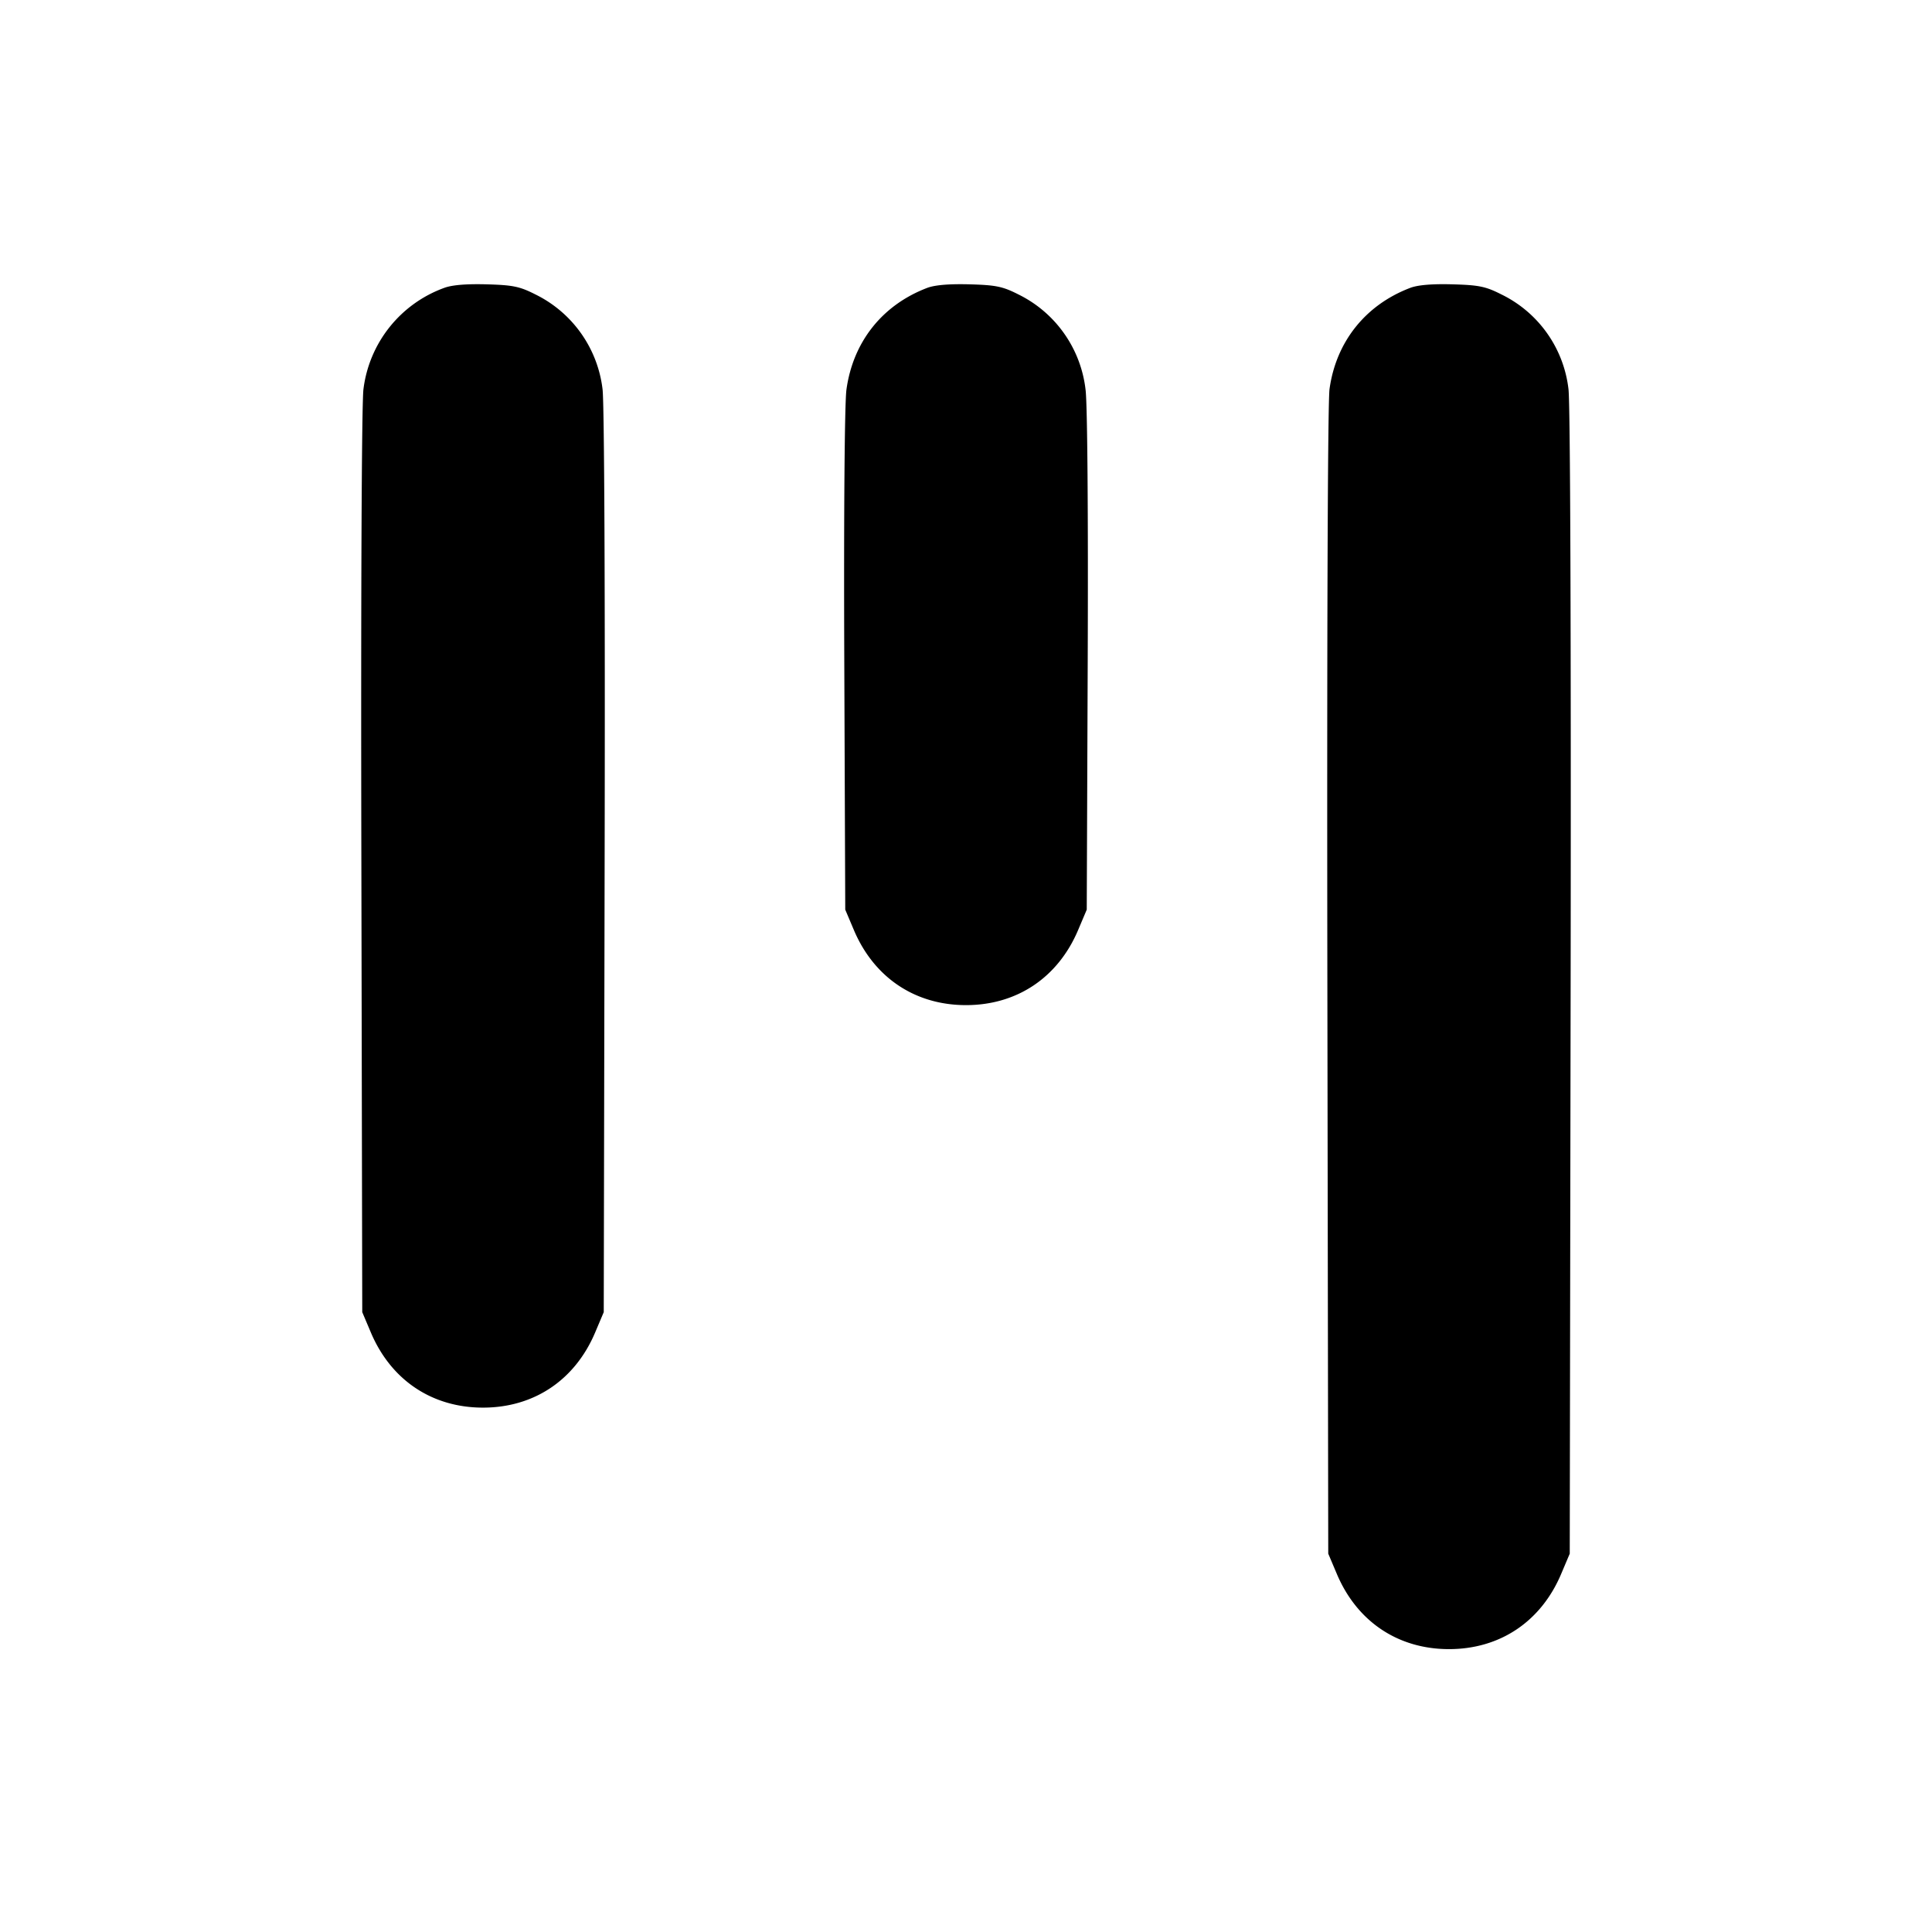 <svg xmlns="http://www.w3.org/2000/svg" width="24" height="24" fill="none" stroke="currentColor" stroke-linecap="round" stroke-linejoin="round" stroke-width="3"><path fill="#000" fill-rule="evenodd" stroke="none" d="M5.516 3.577a1.54 1.54 0 0 0-1.001 1.257c-.022.162-.033 2.523-.026 5.869L4.5 16.3l.105.248c.25.595.761.938 1.395.938s1.145-.343 1.395-.938L7.5 16.3l.011-5.597c.007-3.346-.004-5.707-.026-5.869a1.51 1.51 0 0 0-.835-1.177c-.195-.099-.28-.116-.608-.125q-.382-.01-.526.045m6 0c-.557.213-.919.67-1.001 1.262-.023.164-.034 1.541-.027 3.369L10.5 11.3l.105.248c.25.595.761.938 1.395.938s1.145-.343 1.395-.938l.105-.248.012-3.092c.007-1.828-.004-3.205-.027-3.369a1.51 1.51 0 0 0-.835-1.182c-.195-.099-.28-.116-.608-.125q-.382-.01-.526.045m6 0c-.555.212-.919.67-1 1.255-.023.162-.033 3.115-.027 7.369L16.5 19.3l.105.248c.25.595.761.938 1.395.938s1.145-.343 1.395-.938l.105-.248.011-7.099c.006-4.254-.004-7.207-.027-7.369a1.5 1.5 0 0 0-.834-1.175c-.195-.099-.28-.116-.608-.125-.253-.007-.431.008-.526.045"/></svg>